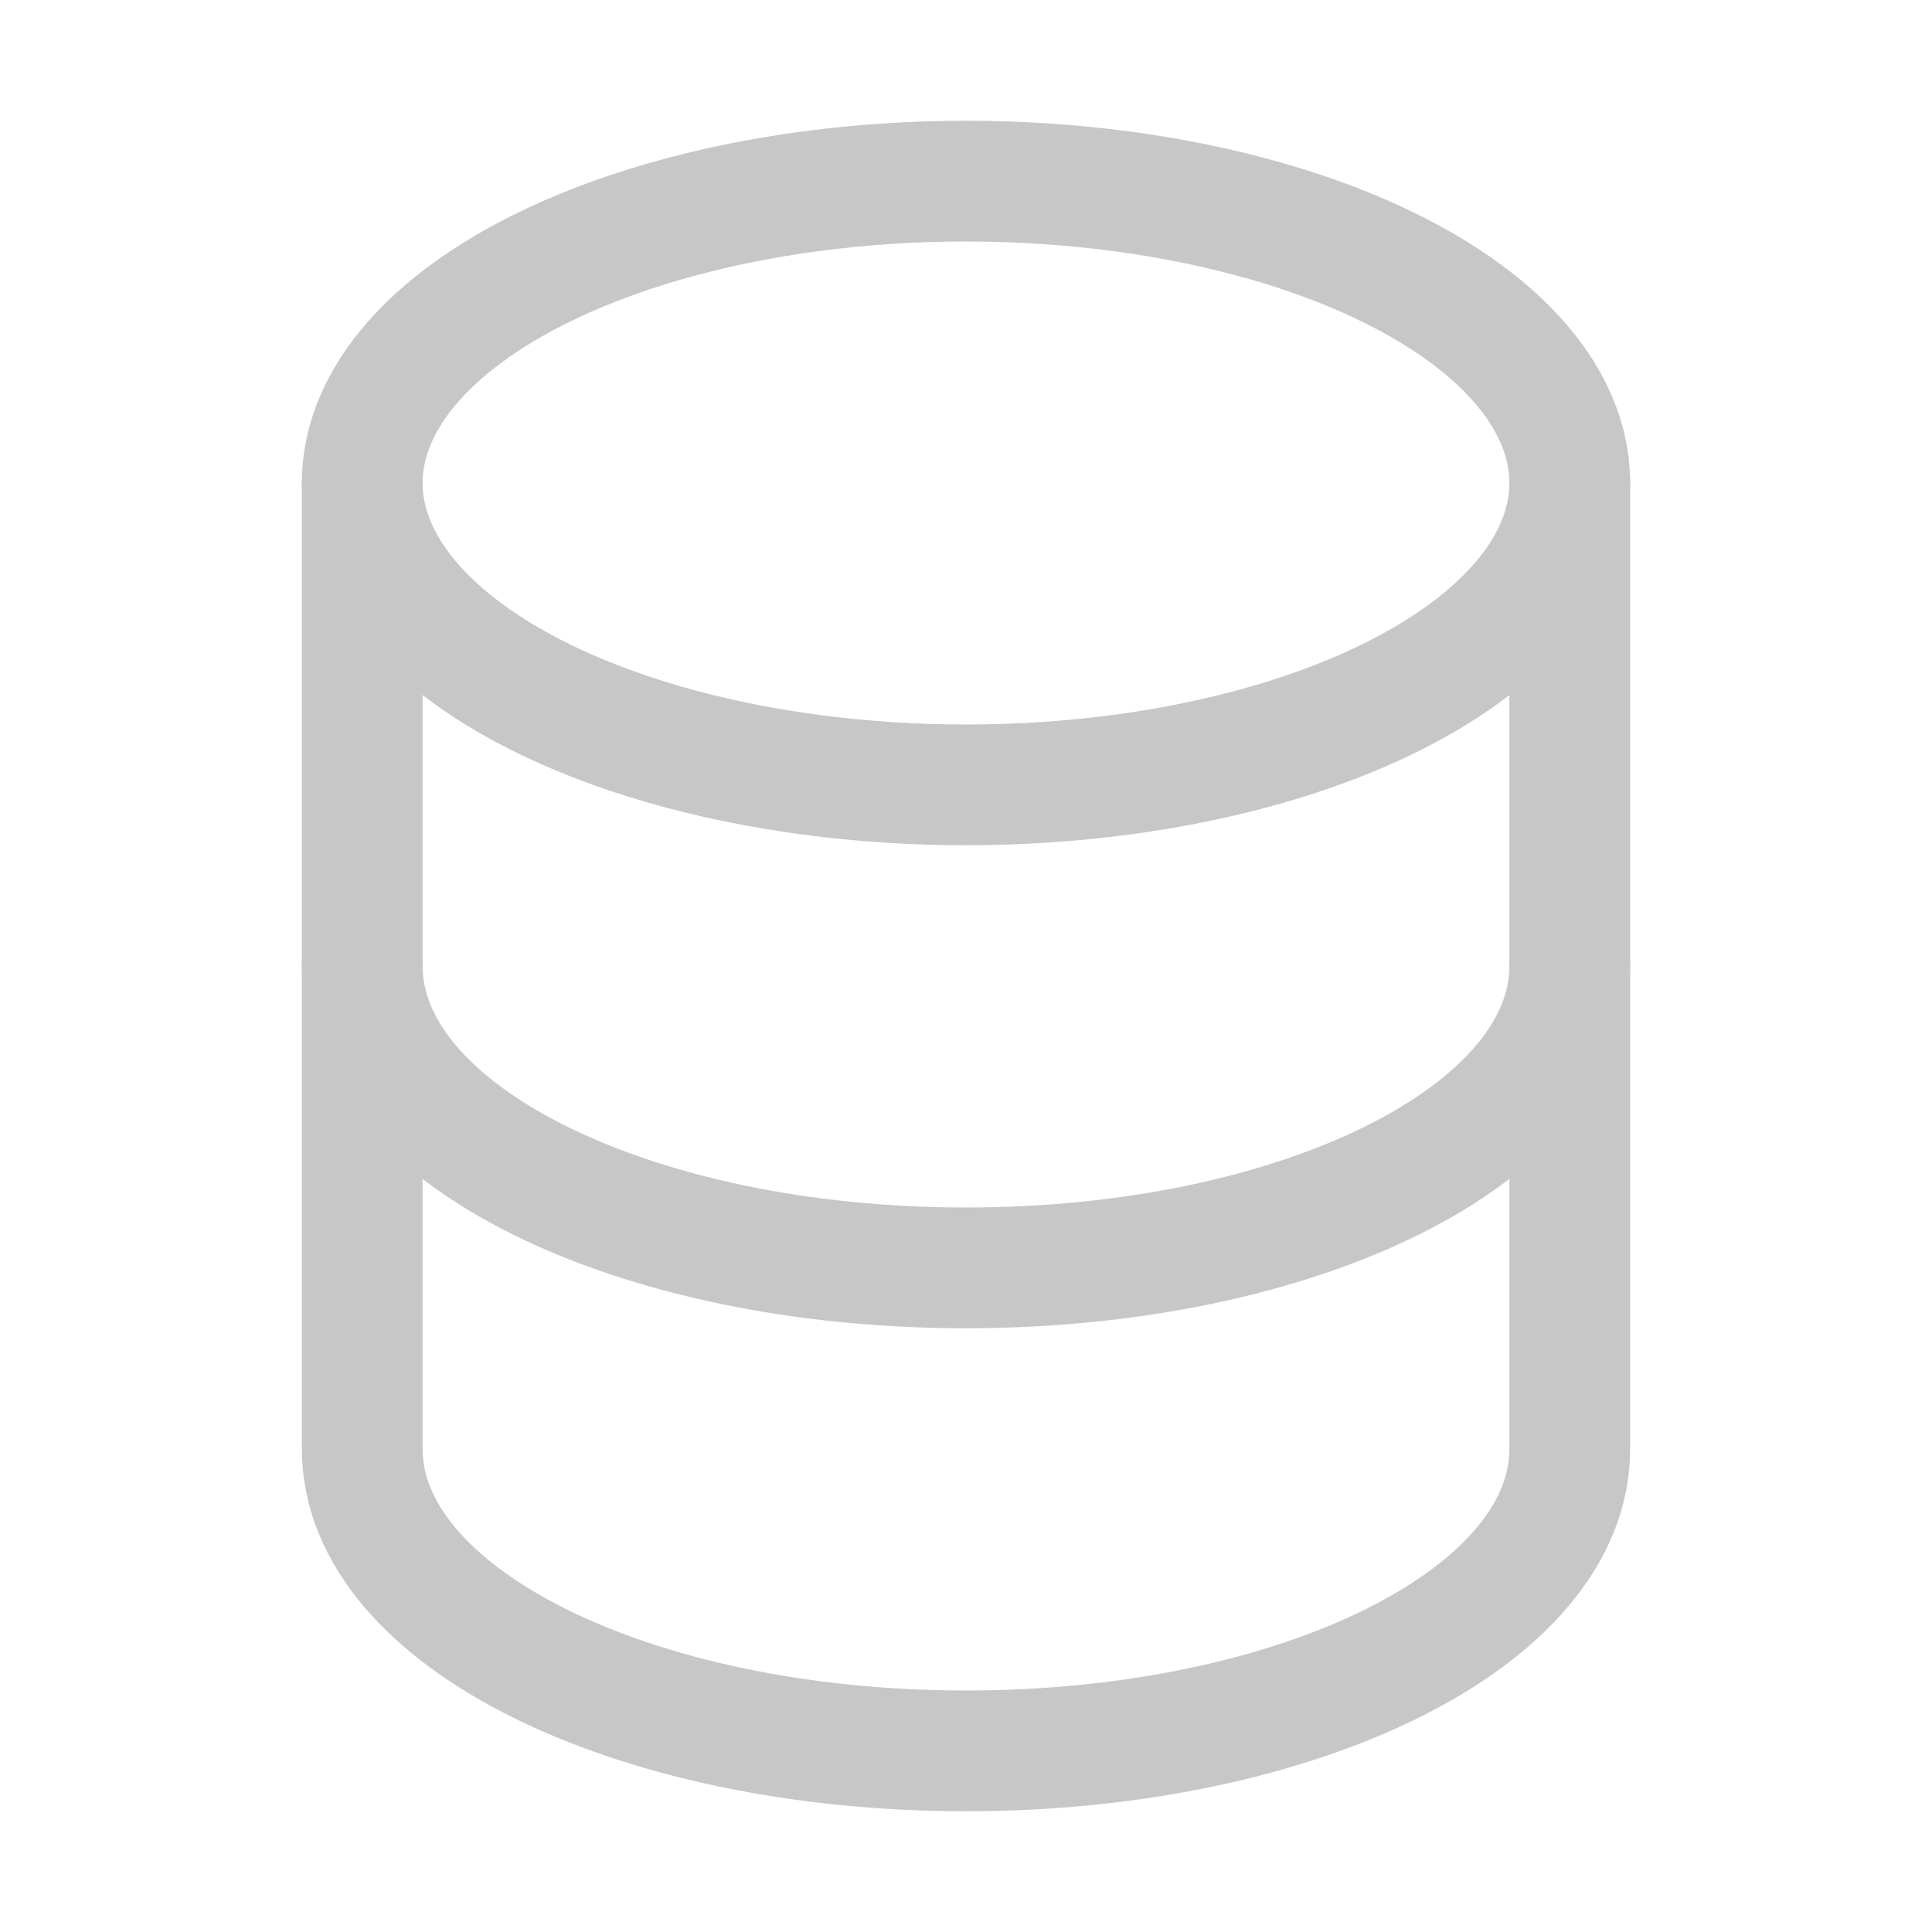 <svg version="1.1" id="Icons" xmlns="http://www.w3.org/2000/svg" xmlns:xlink="http://www.w3.org/1999/xlink" viewBox="0 0 32 32" xml:space="preserve" fill="#ffffff"><g id="SVGRepo_bgCarrier" stroke-width="0"></g><g id="SVGRepo_tracerCarrier" stroke-linecap="round" stroke-linejoin="round"></g><g id="SVGRepo_iconCarrier"> <style type="text/css"> .st0{fill:none;stroke:#c7c7c7;stroke-width:2;stroke-linecap:round;stroke-linejoin:round;stroke-miterlimit:10;} .st1{fill:none;stroke:#c7c7c7;stroke-width:2;stroke-linejoin:round;stroke-miterlimit:10;} </style> <ellipse class="st0" cx="16" cy="8" rx="10" ry="5"></ellipse> <path class="st0" d="M6,8v8c0,2.8,4.5,5,10,5c5.5,0,10-2.2,10-5V8"></path> <path class="st0" d="M6,16v8c0,2.8,4.5,5,10,5c5.5,0,10-2.2,10-5v-8"></path> </g></svg>